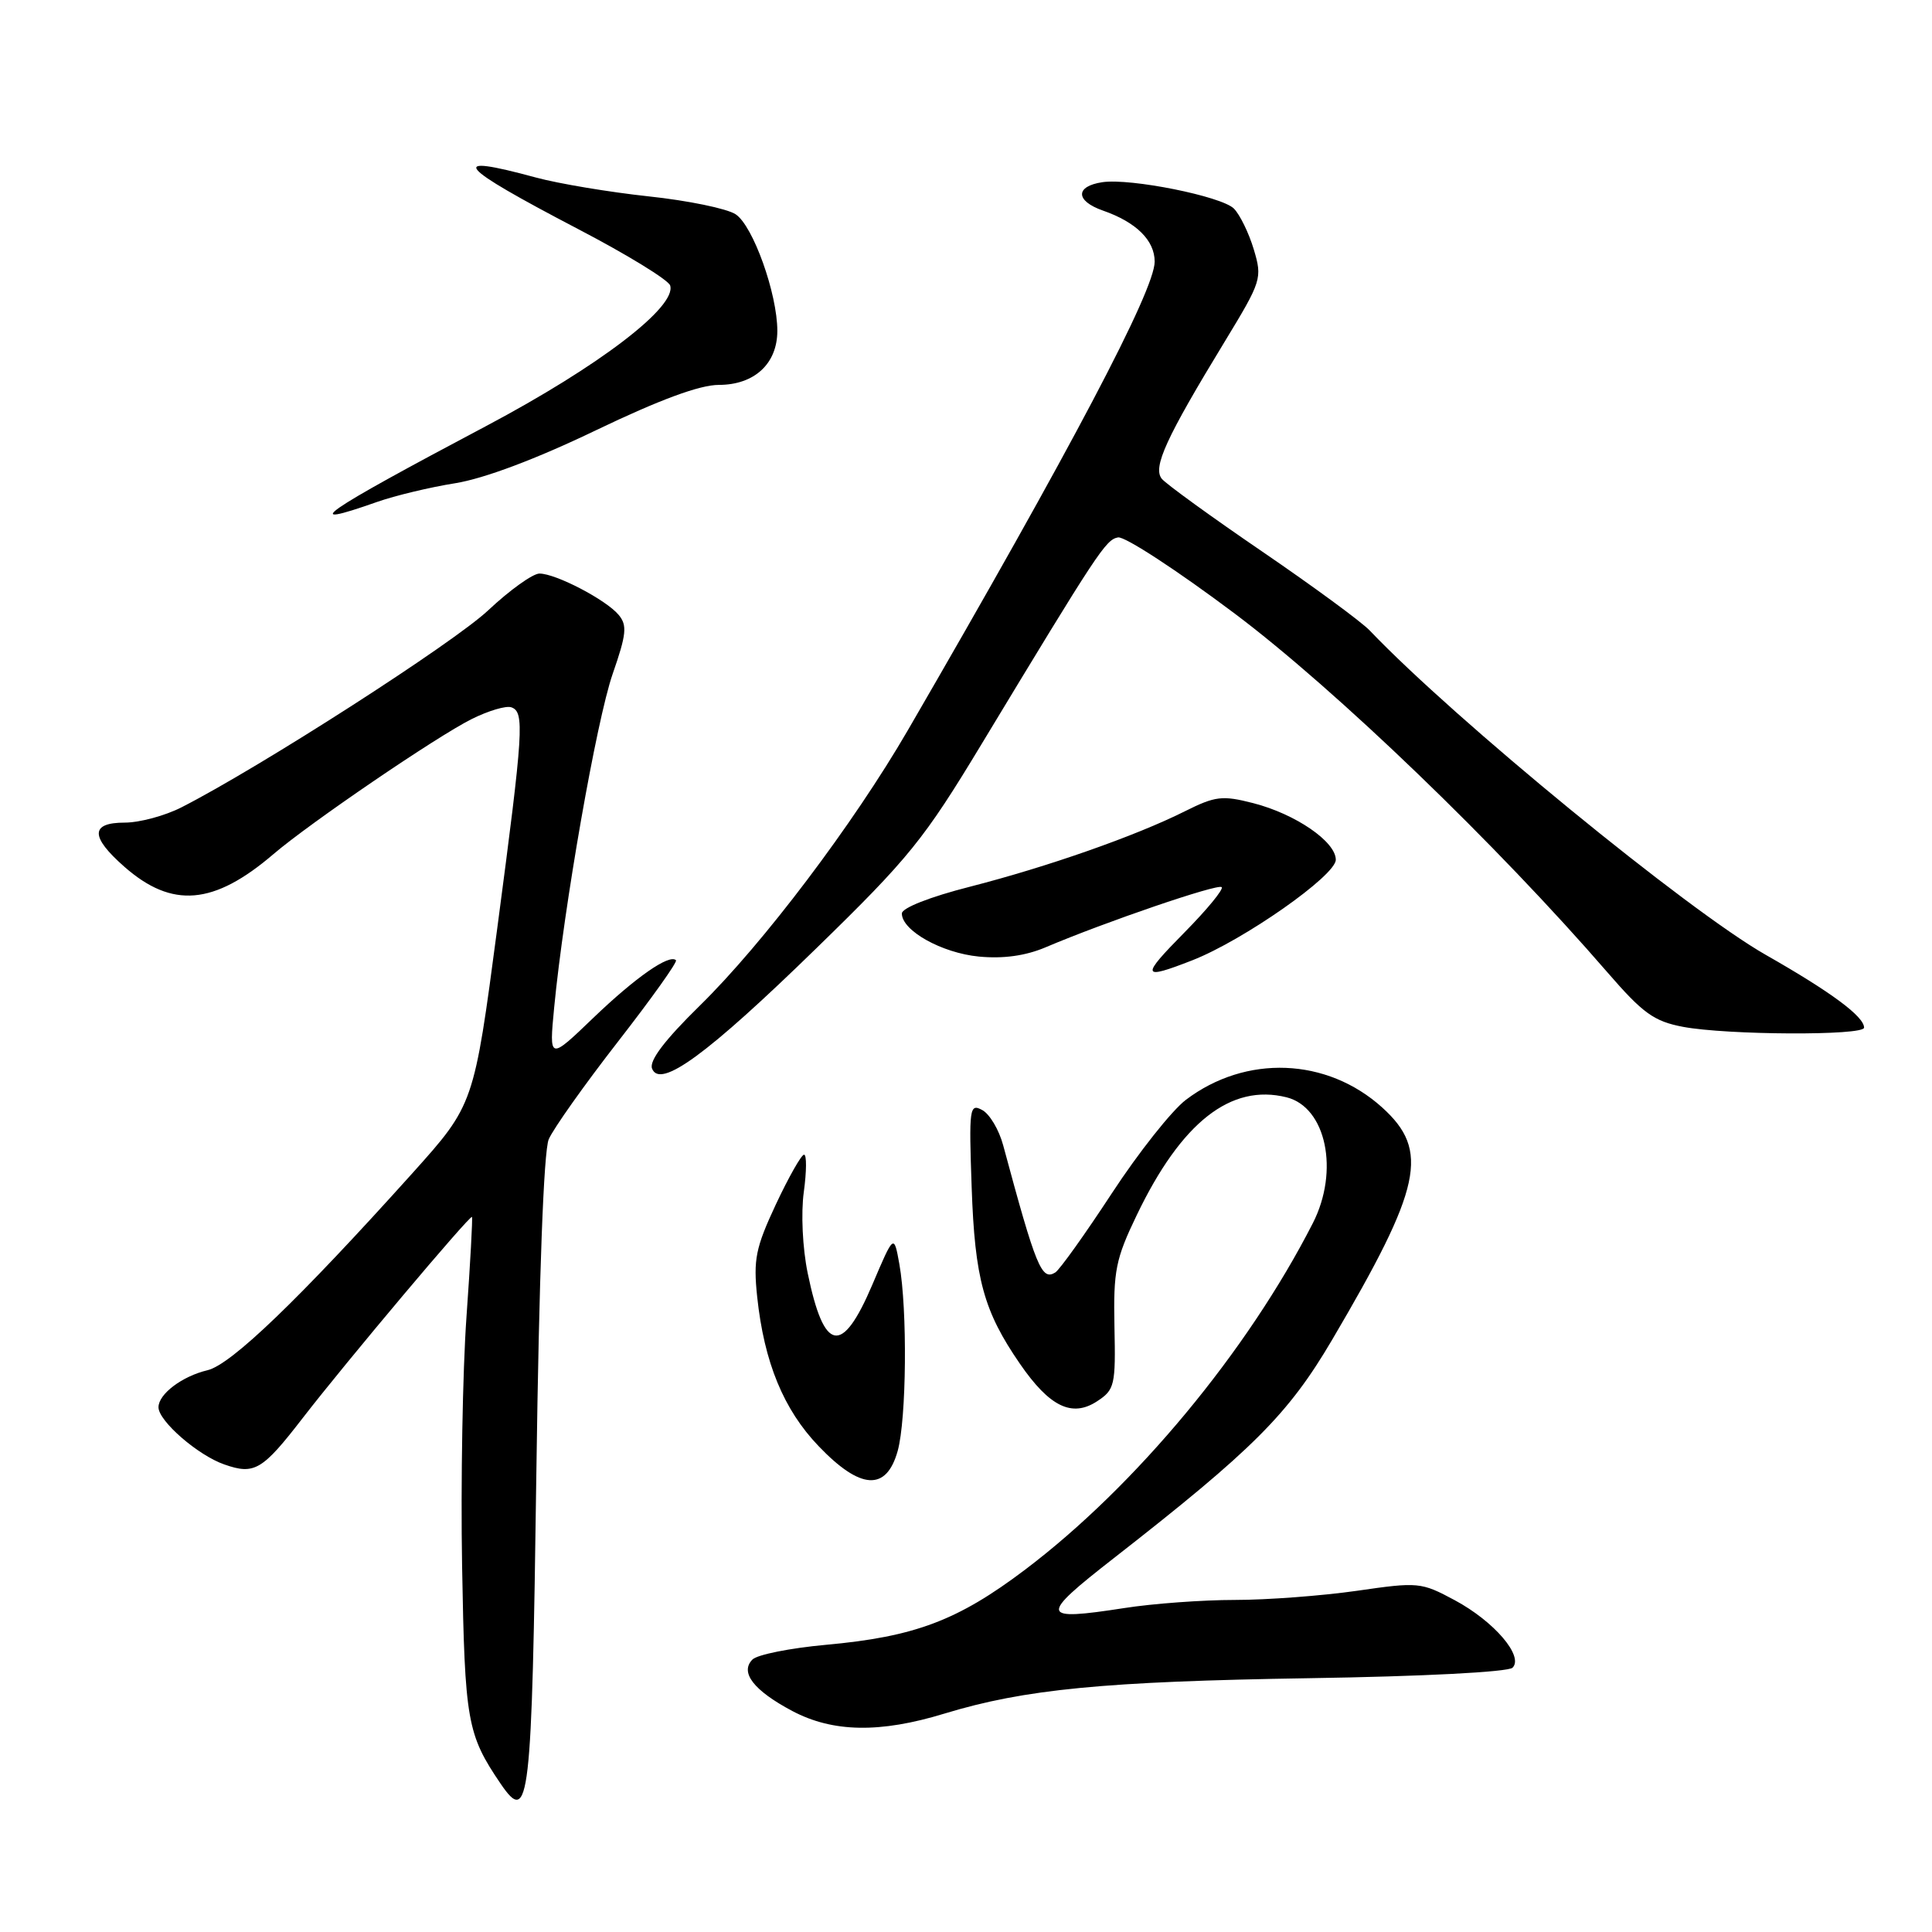 <?xml version="1.0" encoding="UTF-8" standalone="no"?>
<!DOCTYPE svg PUBLIC "-//W3C//DTD SVG 1.1//EN" "http://www.w3.org/Graphics/SVG/1.1/DTD/svg11.dtd" >
<svg xmlns="http://www.w3.org/2000/svg" xmlns:xlink="http://www.w3.org/1999/xlink" version="1.1" viewBox="0 0 256 256">
 <g >
 <path fill="currentColor"
d=" M 71.07 195.20 C 71.43 169.00 72.04 152.56 72.71 150.96 C 73.31 149.57 77.43 143.75 81.88 138.03 C 86.33 132.31 89.79 127.46 89.57 127.24 C 88.70 126.37 84.22 129.50 78.63 134.86 C 72.76 140.50 72.76 140.50 73.43 133.50 C 74.71 120.19 79.04 95.48 81.18 89.30 C 83.01 84.04 83.13 82.86 81.98 81.48 C 80.32 79.48 73.65 76.00 71.48 76.00 C 70.60 76.00 67.54 78.19 64.69 80.87 C 60.06 85.22 34.47 101.66 24.06 106.97 C 21.87 108.09 18.49 109.00 16.54 109.00 C 11.96 109.00 11.94 110.86 16.48 114.85 C 22.81 120.41 28.33 119.94 36.24 113.17 C 41.04 109.06 57.88 97.58 62.50 95.28 C 64.70 94.18 67.06 93.48 67.75 93.72 C 69.52 94.35 69.38 96.64 65.90 122.92 C 62.80 146.37 62.80 146.37 54.66 155.44 C 39.59 172.20 30.63 180.82 27.50 181.56 C 24.13 182.36 21.00 184.72 21.00 186.47 C 21.00 188.29 26.23 192.84 29.73 194.05 C 33.72 195.45 34.76 194.83 40.14 187.86 C 45.89 180.42 62.29 160.94 62.54 161.25 C 62.64 161.39 62.32 167.35 61.81 174.50 C 61.30 181.65 61.04 196.50 61.23 207.50 C 61.59 228.10 61.90 229.81 66.32 236.33 C 70.15 241.95 70.47 239.14 71.07 195.20 Z  M 125.14 227.06 C 135.78 223.82 146.35 222.80 173.47 222.37 C 188.49 222.14 199.85 221.55 200.42 220.98 C 201.94 219.46 197.98 214.84 192.77 212.04 C 188.30 209.64 187.94 209.61 179.79 210.79 C 175.17 211.45 167.91 212.00 163.64 212.00 C 159.37 212.00 152.76 212.48 148.95 213.08 C 137.76 214.81 137.63 214.23 147.54 206.50 C 166.07 192.04 170.70 187.41 176.52 177.52 C 188.43 157.28 189.46 152.46 183.15 146.75 C 175.82 140.13 165.09 139.71 157.14 145.73 C 155.29 147.13 150.87 152.70 147.33 158.11 C 143.78 163.53 140.41 168.25 139.83 168.61 C 138.02 169.73 137.29 167.96 132.93 151.77 C 132.38 149.71 131.13 147.60 130.14 147.08 C 128.47 146.18 128.38 146.81 128.75 157.31 C 129.17 169.45 130.34 173.73 135.14 180.70 C 139.07 186.41 142.05 187.86 145.38 185.67 C 147.70 184.15 147.84 183.56 147.67 175.78 C 147.52 168.36 147.83 166.82 150.63 161.00 C 156.54 148.70 163.09 143.55 170.48 145.40 C 175.73 146.72 177.49 155.15 173.96 162.07 C 165.28 179.08 150.45 196.94 135.83 207.99 C 126.91 214.73 121.22 216.88 109.41 217.95 C 104.71 218.38 100.35 219.25 99.71 219.89 C 98.00 221.60 99.87 224.00 104.99 226.72 C 110.37 229.56 116.60 229.67 125.14 227.06 Z  M 118.95 192.25 C 120.12 188.02 120.25 173.55 119.17 167.50 C 118.45 163.50 118.45 163.50 115.58 170.25 C 111.57 179.66 109.19 179.23 107.02 168.68 C 106.34 165.37 106.12 160.74 106.51 157.93 C 106.88 155.22 106.90 153.00 106.54 153.00 C 106.19 153.00 104.51 155.96 102.81 159.58 C 100.12 165.34 99.81 166.88 100.33 171.83 C 101.25 180.52 103.83 186.78 108.47 191.62 C 114.02 197.42 117.45 197.63 118.95 192.25 Z  M 108.15 125.67 C 120.47 113.67 122.42 111.26 130.08 98.57 C 145.52 73.03 146.51 71.52 148.14 71.21 C 149.03 71.04 156.00 75.59 163.63 81.32 C 177.02 91.39 198.35 111.92 213.00 128.85 C 217.69 134.27 219.16 135.33 223.00 136.06 C 228.82 137.16 247.00 137.25 247.00 136.17 C 247.00 134.69 242.64 131.46 234.00 126.54 C 223.62 120.64 192.79 95.39 181.50 83.55 C 180.40 82.39 173.99 77.69 167.26 73.09 C 160.53 68.50 154.55 64.16 153.95 63.45 C 152.71 61.94 154.49 58.06 162.29 45.25 C 167.17 37.22 167.28 36.88 166.13 33.04 C 165.48 30.87 164.29 28.44 163.50 27.64 C 161.87 26.01 149.80 23.59 146.08 24.14 C 142.45 24.68 142.48 26.62 146.14 27.90 C 150.56 29.44 153.00 31.85 153.00 34.67 C 153.00 38.46 141.94 59.45 120.30 96.75 C 113.07 109.21 101.13 125.02 92.71 133.27 C 88.08 137.81 86.00 140.55 86.40 141.59 C 87.45 144.32 93.70 139.75 108.15 125.67 Z  M 158.00 127.24 C 164.77 124.59 177.00 116.02 177.00 113.92 C 177.00 111.52 171.66 107.86 166.06 106.42 C 161.96 105.37 161.04 105.48 157.00 107.50 C 150.45 110.78 138.80 114.86 128.50 117.50 C 123.23 118.84 119.50 120.31 119.50 121.04 C 119.50 123.32 124.79 126.27 129.70 126.75 C 132.94 127.06 135.88 126.65 138.53 125.53 C 146.48 122.15 161.39 117.06 161.88 117.55 C 162.16 117.82 159.95 120.51 156.98 123.52 C 151.10 129.48 151.21 129.89 158.00 127.24 Z  M 49.99 66.50 C 52.33 65.68 56.97 64.56 60.32 64.03 C 64.16 63.41 71.03 60.83 78.95 57.02 C 87.41 52.96 92.72 51.00 95.25 51.00 C 99.96 51.00 103.00 48.19 103.00 43.84 C 103.00 38.91 99.78 29.90 97.47 28.39 C 96.33 27.64 91.14 26.57 85.95 26.02 C 80.75 25.46 74.03 24.34 71.00 23.52 C 59.10 20.29 60.43 21.90 76.58 30.34 C 83.08 33.73 88.58 37.10 88.80 37.83 C 89.68 40.65 79.39 48.51 64.46 56.43 C 42.53 68.04 39.36 70.25 49.99 66.50 Z "/>
</g>
</svg>
